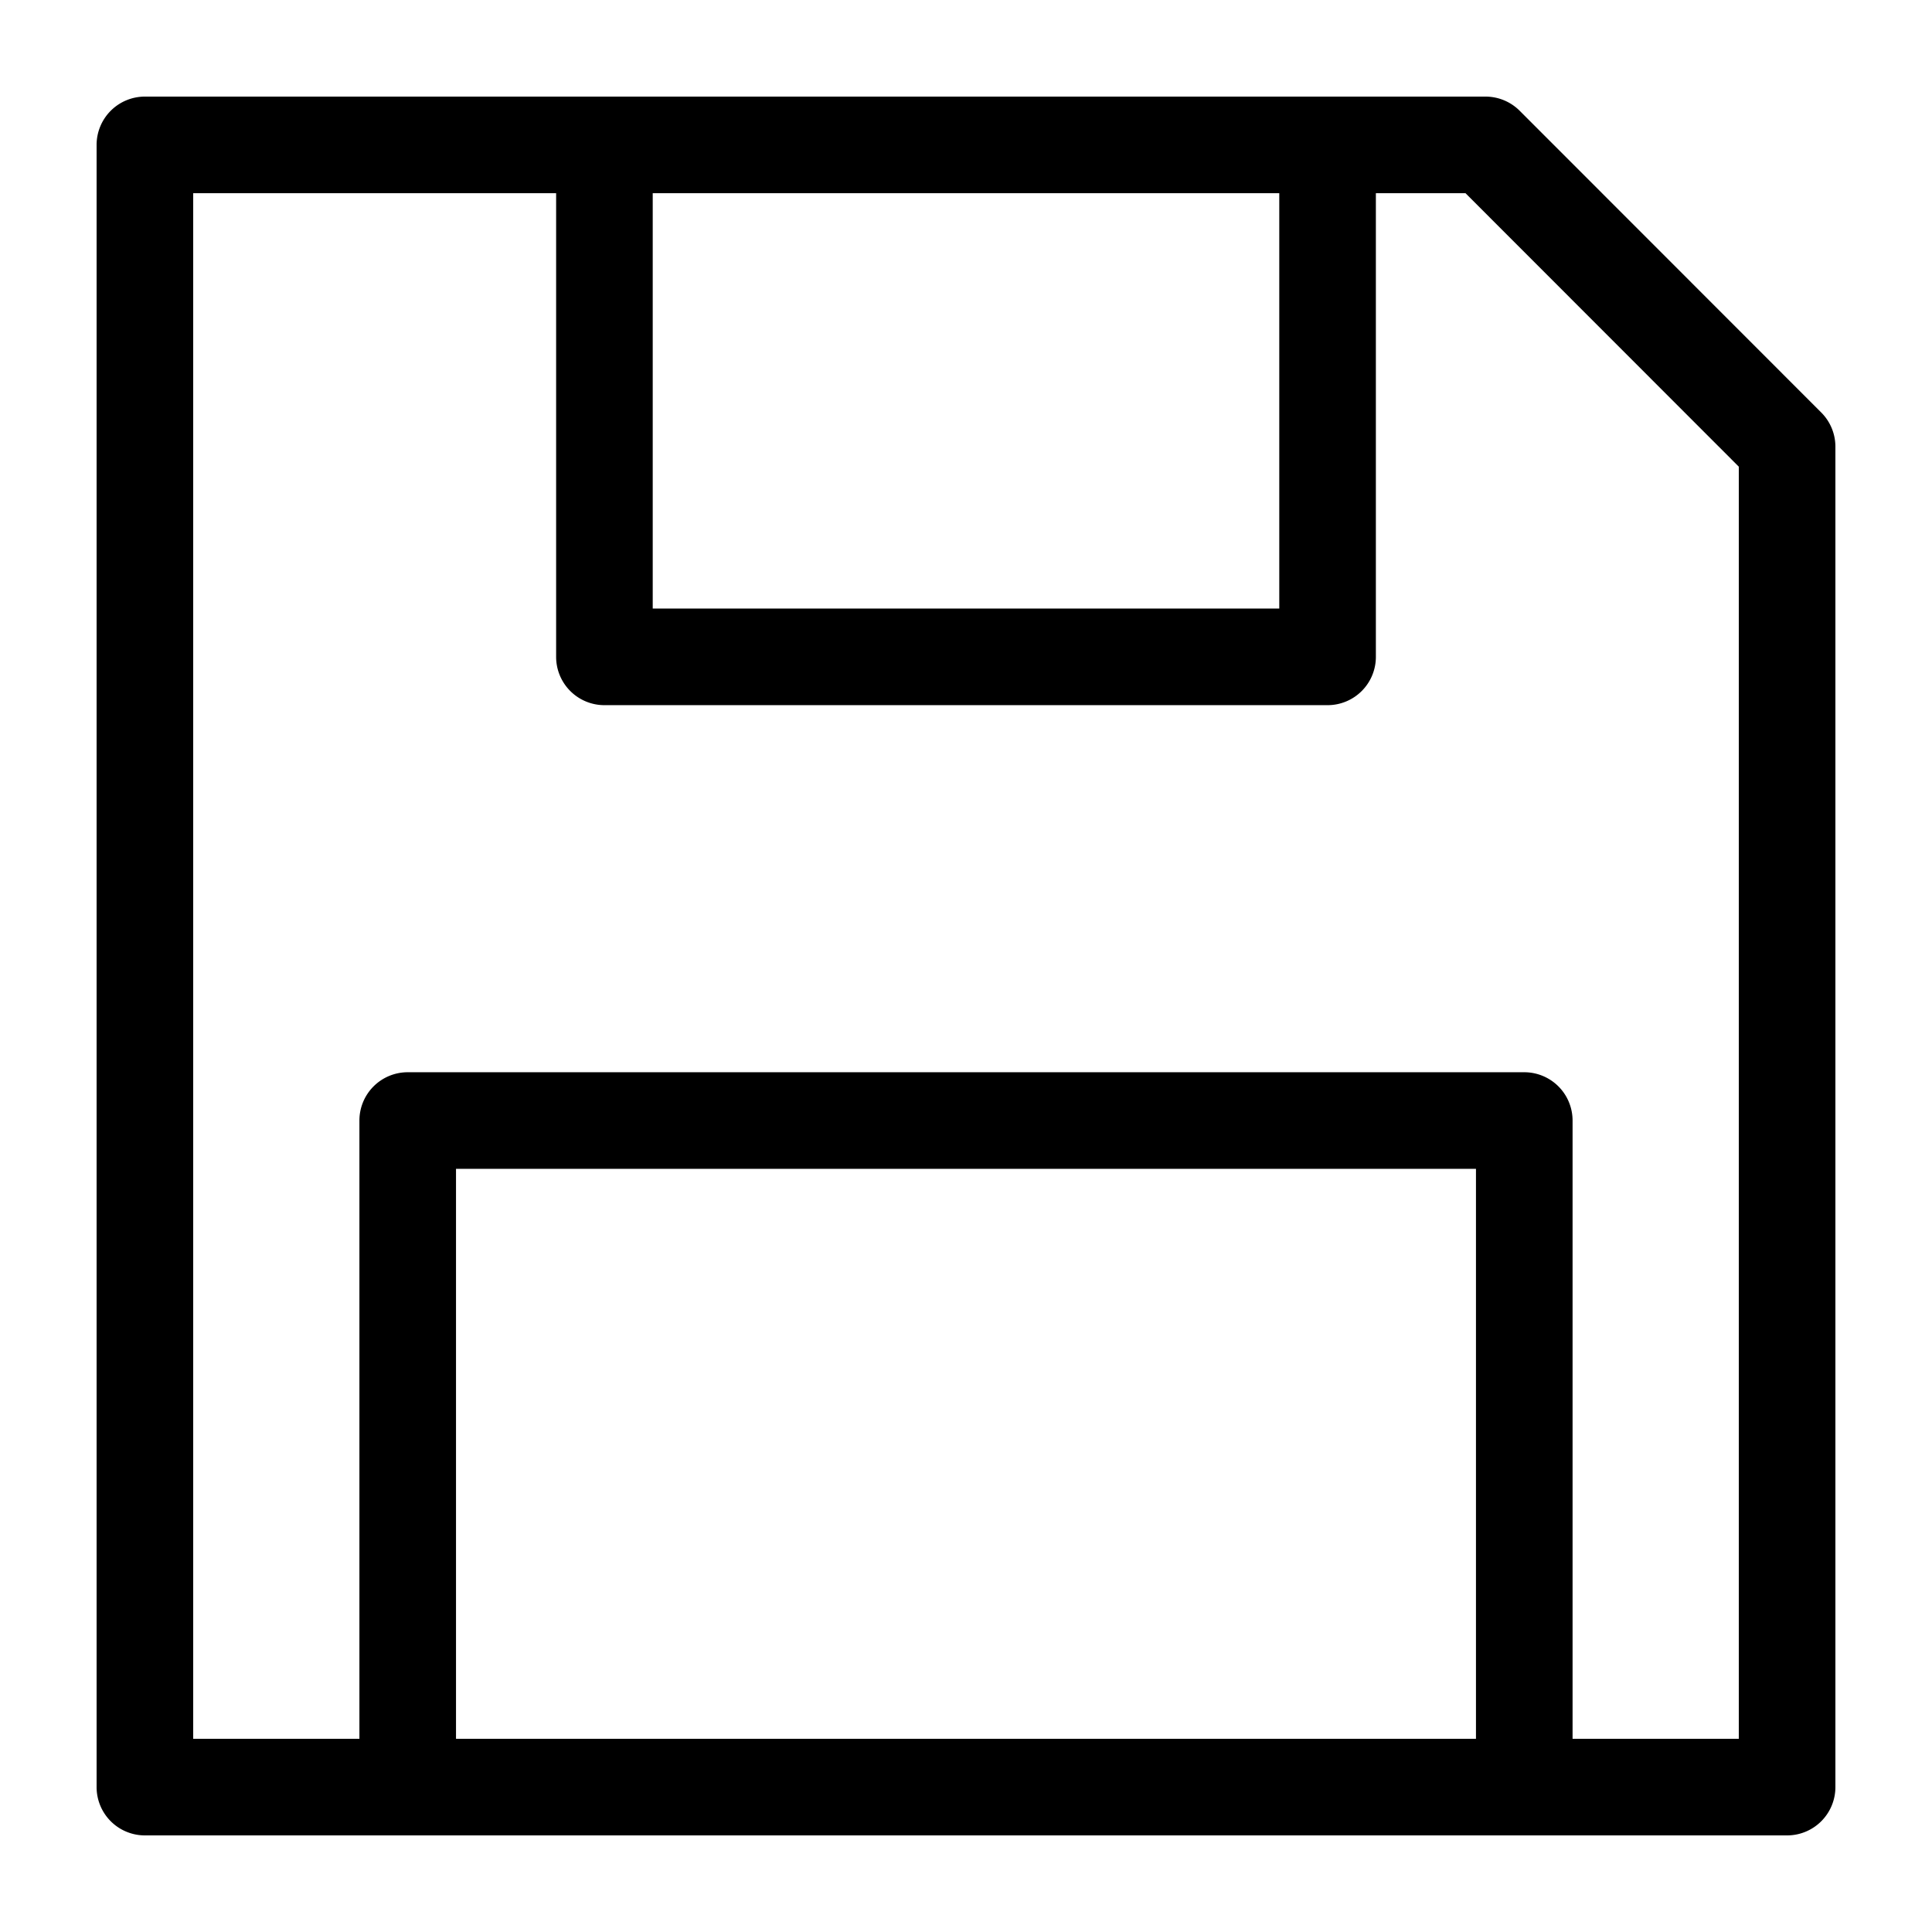 <svg height='100px' width='100px'  fill="#000000" xmlns="http://www.w3.org/2000/svg" data-name="Layer 1" viewBox="0 0 100 100" x="0px" y="0px"><title>36</title><path d="M7.5,95h85a2.5,2.5,0,0,0,2.5-2.5V23.12a2.499,2.499,0,0,0-.731-1.767L78.658,5.733a2.501,2.501,0,0,0-1.769-.733H7.5a2.5,2.5,0,0,0-2.5,2.5V92.5A2.5,2.5,0,0,0,7.5,95Zm68.896-5h-52.793v-29.501h52.793ZM33.785,10H66.215V31.499H33.785ZM10,10H28.785V33.999a2.5,2.5,0,0,0,2.5,2.5H68.715a2.5,2.5,0,0,0,2.5-2.5V10h4.639L90,24.155V90H81.396v-32.001a2.5,2.5,0,0,0-2.5-2.5h-57.793a2.5,2.5,0,0,0-2.5,2.5v32.001H10Z"></path></svg>